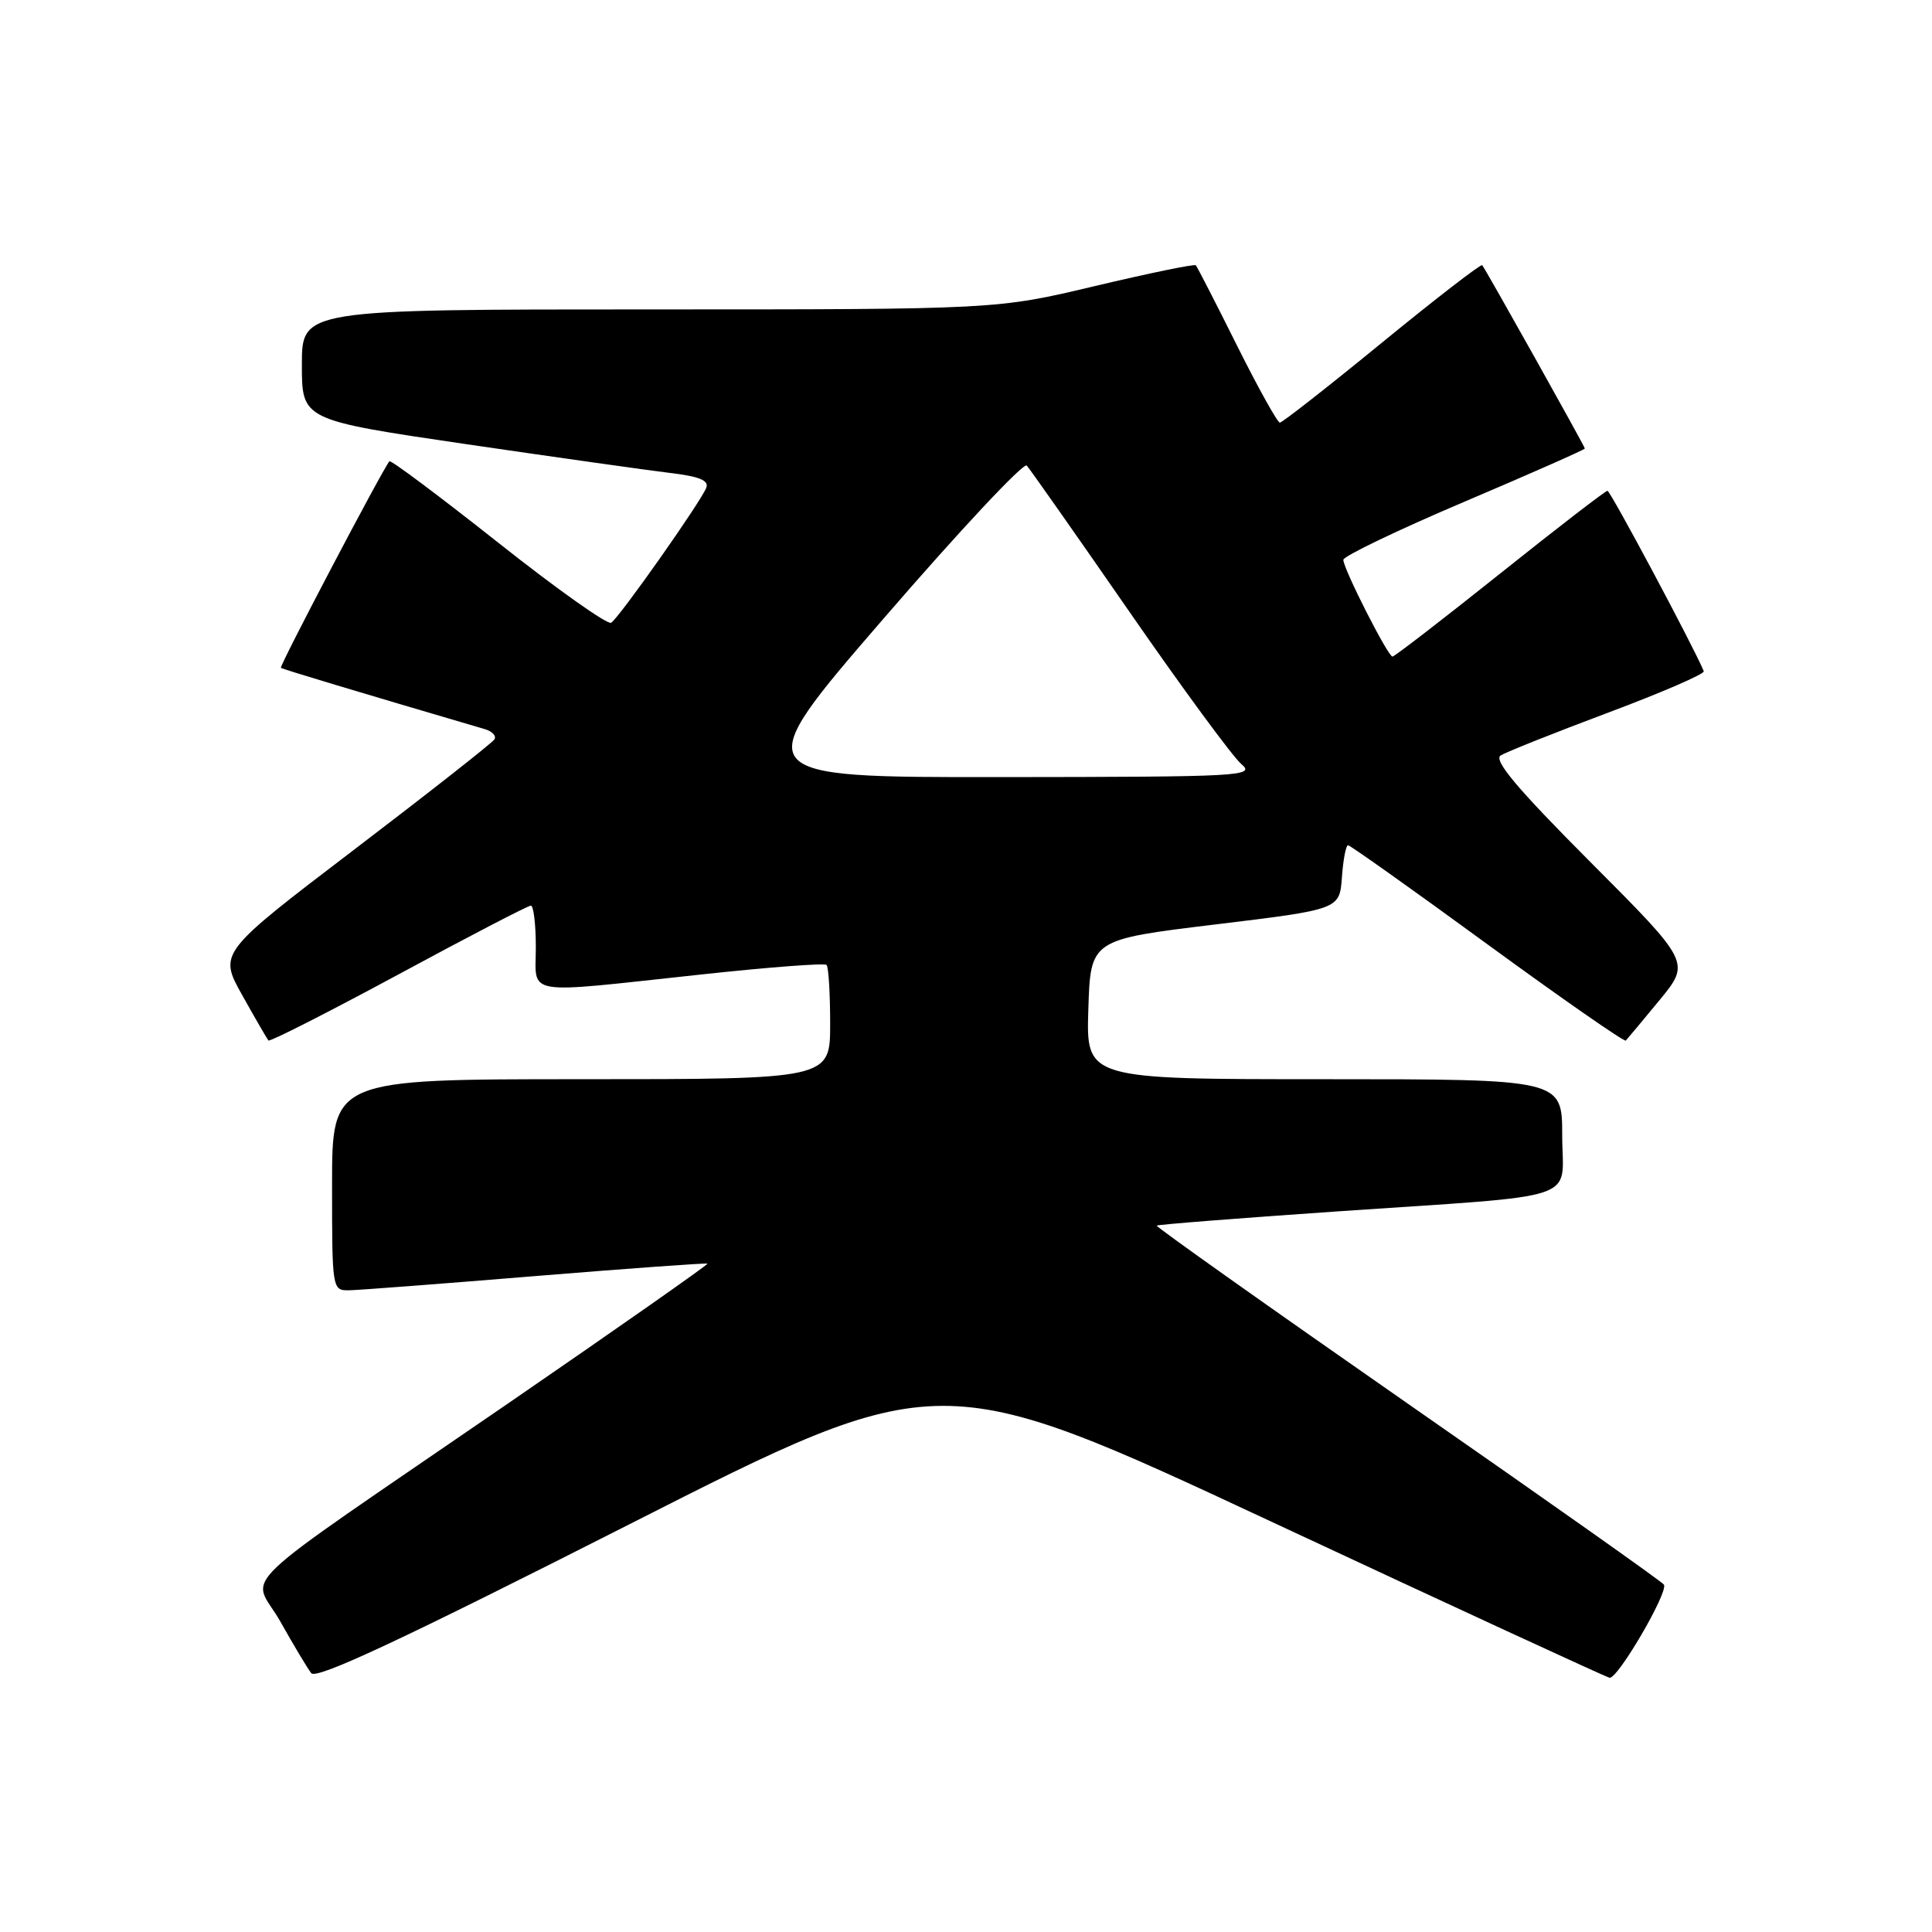 <?xml version="1.0" encoding="UTF-8" standalone="no"?>
<!DOCTYPE svg PUBLIC "-//W3C//DTD SVG 1.1//EN" "http://www.w3.org/Graphics/SVG/1.1/DTD/svg11.dtd" >
<svg xmlns="http://www.w3.org/2000/svg" xmlns:xlink="http://www.w3.org/1999/xlink" version="1.1" viewBox="0 0 256 256">
 <g >
 <path fill="currentColor"
d=" M 168.42 201.61 C 192.58 212.89 212.76 222.20 213.27 222.31 C 214.34 222.53 221.09 210.96 220.48 209.97 C 220.26 209.61 204.99 198.82 186.54 185.99 C 168.10 173.15 153.13 162.54 153.27 162.40 C 153.41 162.26 164.09 161.42 177.01 160.53 C 210.32 158.25 207.00 159.36 207.00 150.45 C 207.00 143.00 207.00 143.00 175.46 143.00 C 143.92 143.00 143.92 143.00 144.21 133.75 C 144.50 124.50 144.50 124.50 161.00 122.50 C 177.50 120.50 177.50 120.50 177.81 116.25 C 177.98 113.91 178.34 112.00 178.62 112.00 C 178.90 112.00 187.22 117.91 197.10 125.13 C 206.99 132.35 215.24 138.09 215.43 137.88 C 215.63 137.67 217.64 135.26 219.90 132.52 C 224.00 127.53 224.00 127.53 210.75 114.24 C 201.00 104.46 197.86 100.72 198.85 100.10 C 199.59 99.64 206.01 97.08 213.11 94.42 C 220.21 91.76 225.91 89.29 225.76 88.94 C 224.45 85.75 213.38 65.03 213.00 65.03 C 212.72 65.04 206.31 69.98 198.75 76.02 C 191.18 82.06 184.78 87.00 184.51 87.00 C 183.91 87.00 178.00 75.37 178.00 74.18 C 178.00 73.70 185.20 70.24 194.00 66.50 C 202.80 62.76 210.00 59.58 210.00 59.43 C 210.00 59.16 196.90 35.76 196.40 35.14 C 196.24 34.94 190.27 39.55 183.13 45.39 C 176.00 51.23 169.90 56.00 169.59 56.00 C 169.27 56.00 166.71 51.39 163.89 45.75 C 161.08 40.11 158.63 35.34 158.45 35.15 C 158.28 34.96 152.27 36.20 145.10 37.90 C 132.07 41.00 132.07 41.00 86.03 41.00 C 40.00 41.00 40.00 41.00 40.00 48.33 C 40.00 55.65 40.00 55.65 61.75 58.85 C 73.71 60.60 85.89 62.32 88.80 62.67 C 92.63 63.12 93.96 63.66 93.59 64.62 C 92.88 66.48 82.04 81.86 80.98 82.52 C 80.49 82.81 73.76 78.04 66.01 71.90 C 58.26 65.77 51.78 60.92 51.60 61.12 C 50.70 62.17 36.97 88.30 37.22 88.49 C 37.44 88.67 47.10 91.58 64.26 96.62 C 65.24 96.91 65.80 97.52 65.51 97.98 C 65.23 98.43 56.89 104.99 46.98 112.54 C 28.96 126.27 28.96 126.27 32.11 131.89 C 33.83 134.97 35.39 137.66 35.57 137.87 C 35.75 138.07 43.50 134.13 52.79 129.12 C 62.07 124.10 69.97 120.00 70.34 120.00 C 70.70 120.00 71.00 122.47 71.00 125.50 C 71.00 132.04 68.99 131.70 92.77 129.14 C 101.72 128.17 109.26 127.59 109.52 127.86 C 109.79 128.12 110.00 131.63 110.00 135.67 C 110.00 143.00 110.00 143.00 77.00 143.00 C 44.00 143.00 44.00 143.00 44.00 157.00 C 44.00 170.86 44.02 171.00 46.25 170.97 C 47.49 170.95 58.62 170.10 71.00 169.08 C 83.38 168.07 93.61 167.33 93.74 167.44 C 93.87 167.55 81.95 175.91 67.24 186.02 C 29.49 211.95 33.40 208.20 37.15 214.87 C 38.89 217.97 40.73 221.04 41.24 221.70 C 41.91 222.58 53.17 217.31 83.33 202.01 C 124.50 181.11 124.50 181.11 168.42 201.61 Z  M 117.10 81.94 C 127.10 70.36 135.63 61.25 136.05 61.69 C 136.46 62.14 142.57 70.83 149.61 81.00 C 156.65 91.17 163.34 100.27 164.46 101.22 C 166.40 102.85 164.77 102.94 132.70 102.97 C 98.90 103.00 98.90 103.00 117.10 81.94 Z "/>
</g>
</svg>